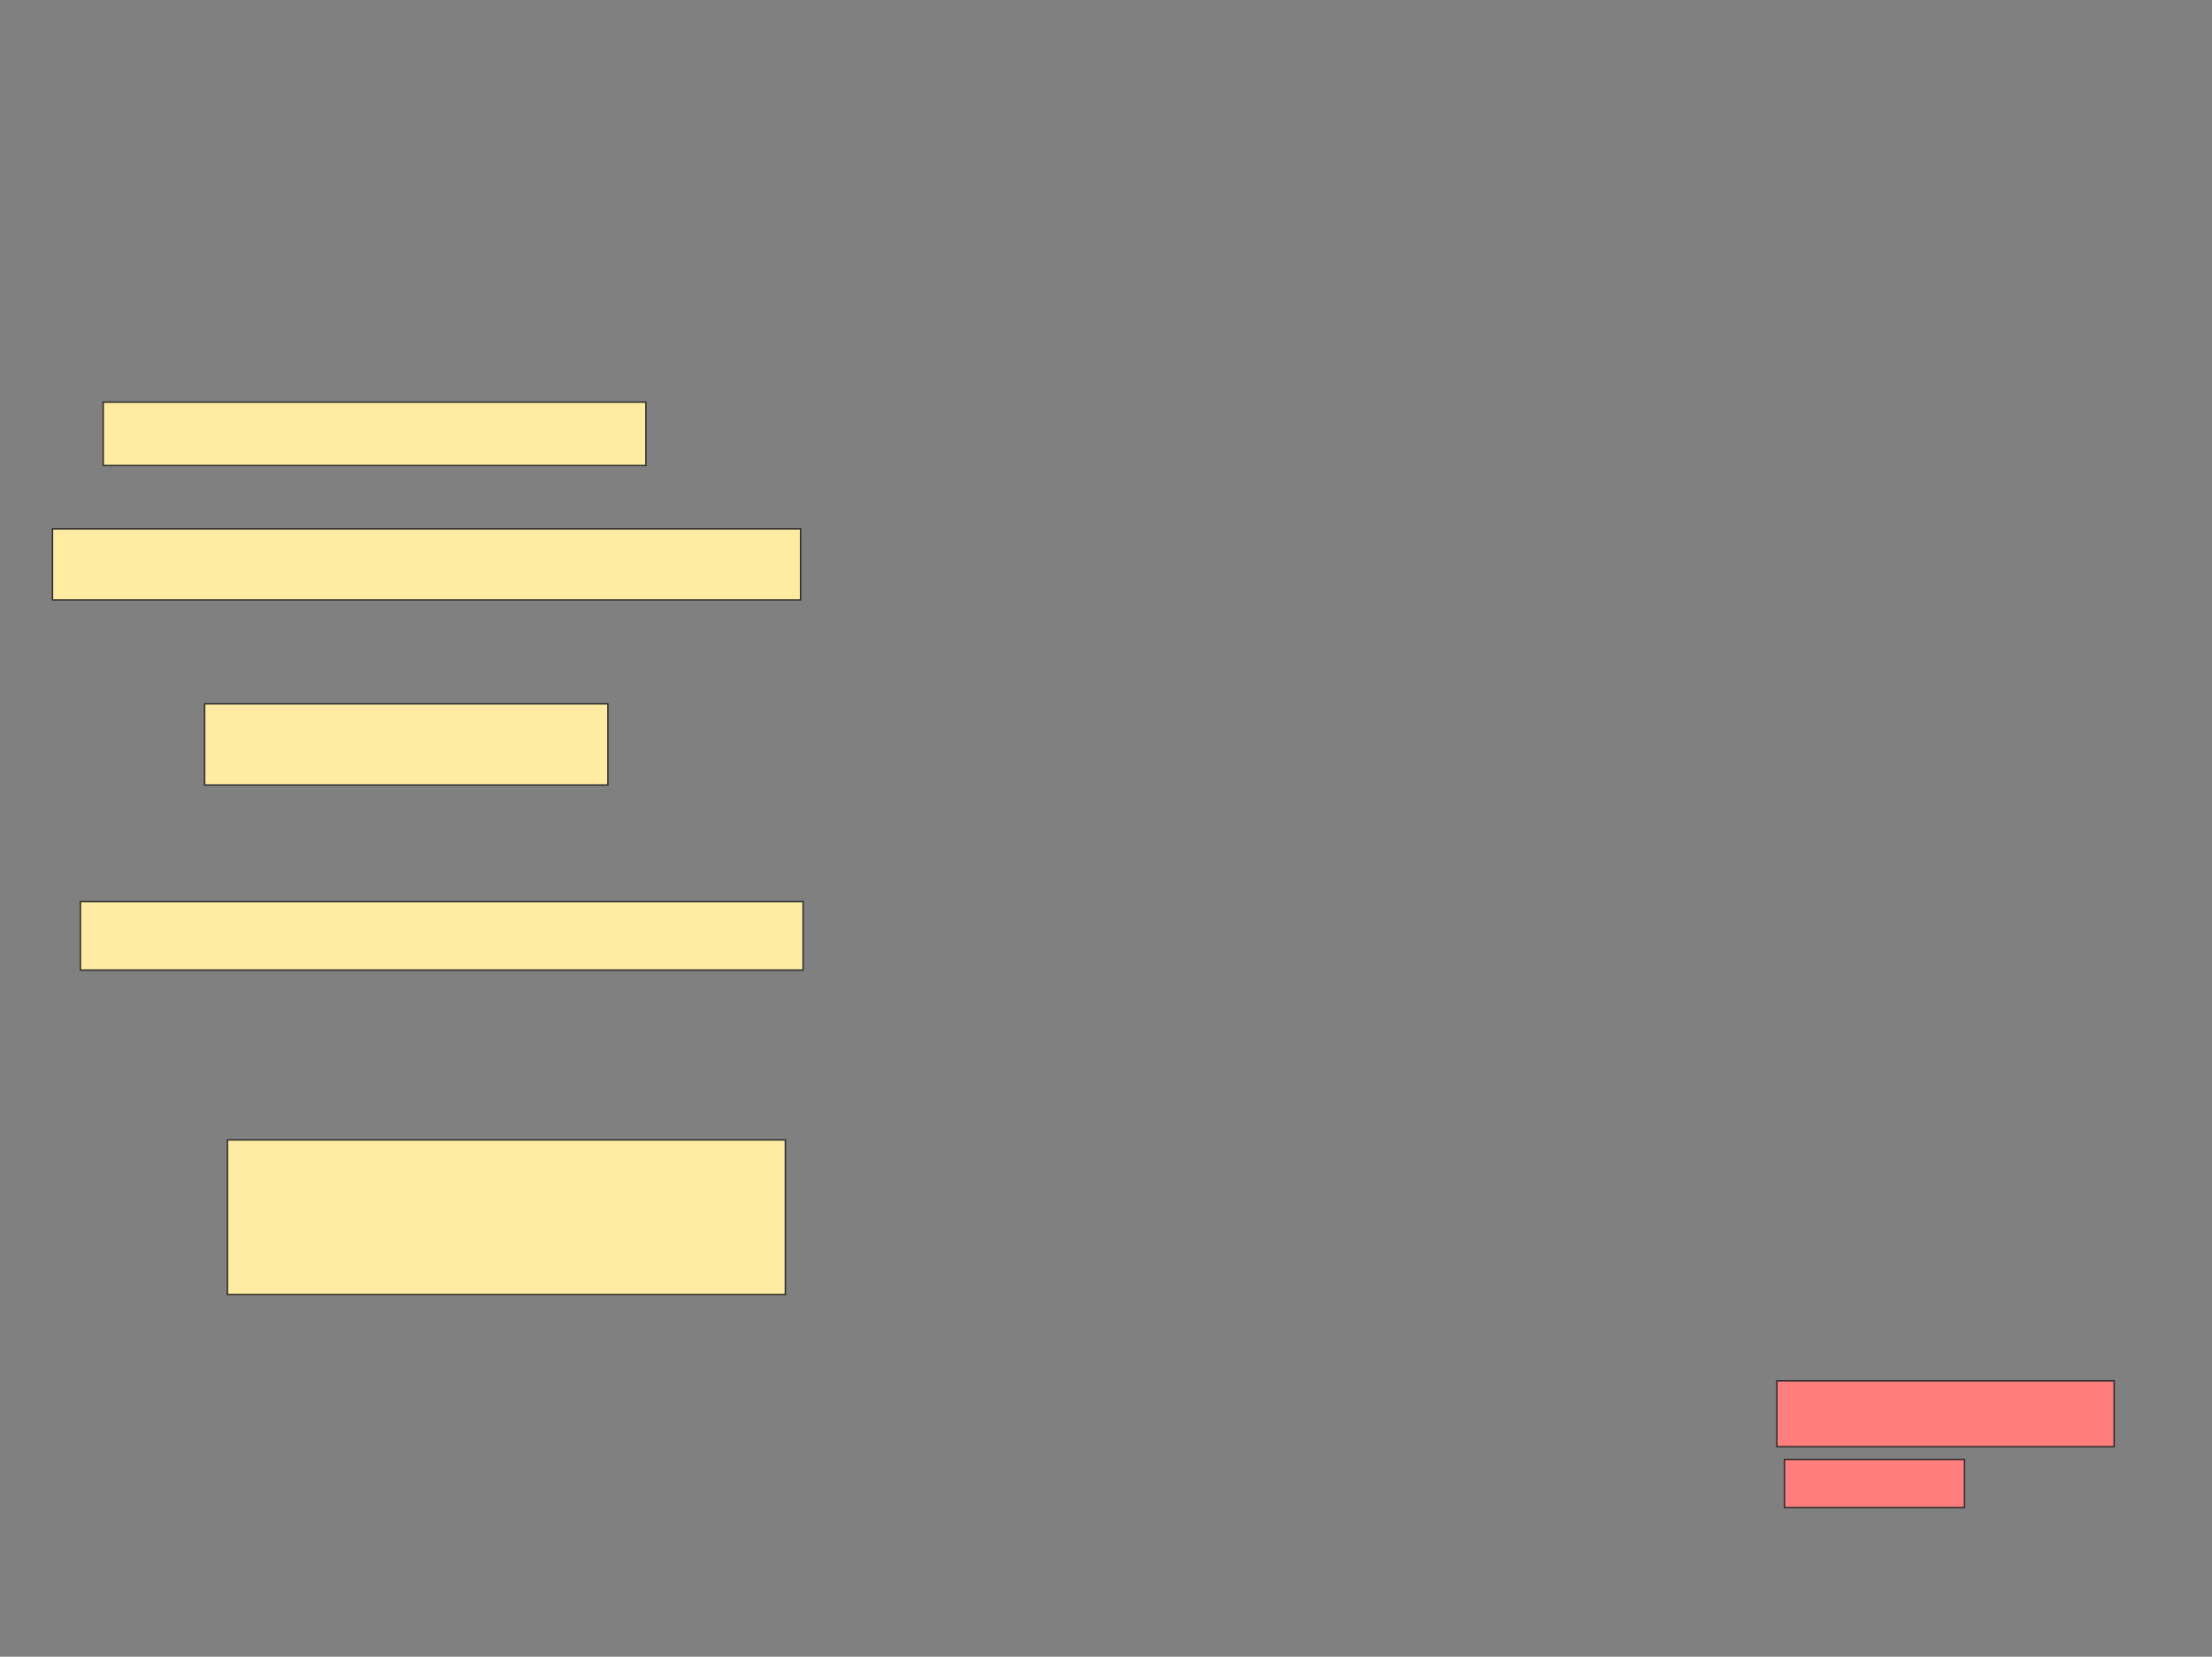 <svg xmlns="http://www.w3.org/2000/svg" width="1586" height="1188">
 <rect width="100%" height="100%" fill="#808080" stroke="none"/>
 <!-- Created with Image Occlusion Enhanced -->
 <g>
  <title>Labels</title>
 </g>
 <g>
  <title>Masks</title>
  <g id="fe5a8fde5e824b3b9d2aad5c67a12711-ao-1">
   <rect height="45.455" width="389.091" y="288.364" x="74" stroke="#2D2D2D" fill="#FFEBA2"/>
   <rect height="50.909" width="536.364" y="379.273" x="37.636" stroke="#2D2D2D" fill="#FFEBA2"/>
   <rect height="58.182" width="289.091" y="504.727" x="146.727" stroke="#2D2D2D" fill="#FFEBA2"/>
  </g>
  <g id="fe5a8fde5e824b3b9d2aad5c67a12711-ao-2">
   <rect height="49.091" width="518.182" y="646.545" x="57.636" stroke="#2D2D2D" fill="#FFEBA2"/>
   <rect height="110.909" width="400" y="817.454" x="163.091" stroke="#2D2D2D" fill="#FFEBA2"/>
  </g>
  <g id="fe5a8fde5e824b3b9d2aad5c67a12711-ao-3" class="qshape">
   <rect height="47.273" width="241.818" y="990.182" x="1274" stroke="#2D2D2D" fill="#FF7E7E" class="qshape"/>
   <rect height="34.545" width="129.091" y="1046.545" x="1279.455" stroke="#2D2D2D" fill="#FF7E7E" class="qshape"/>
  </g>
 </g>
</svg>
